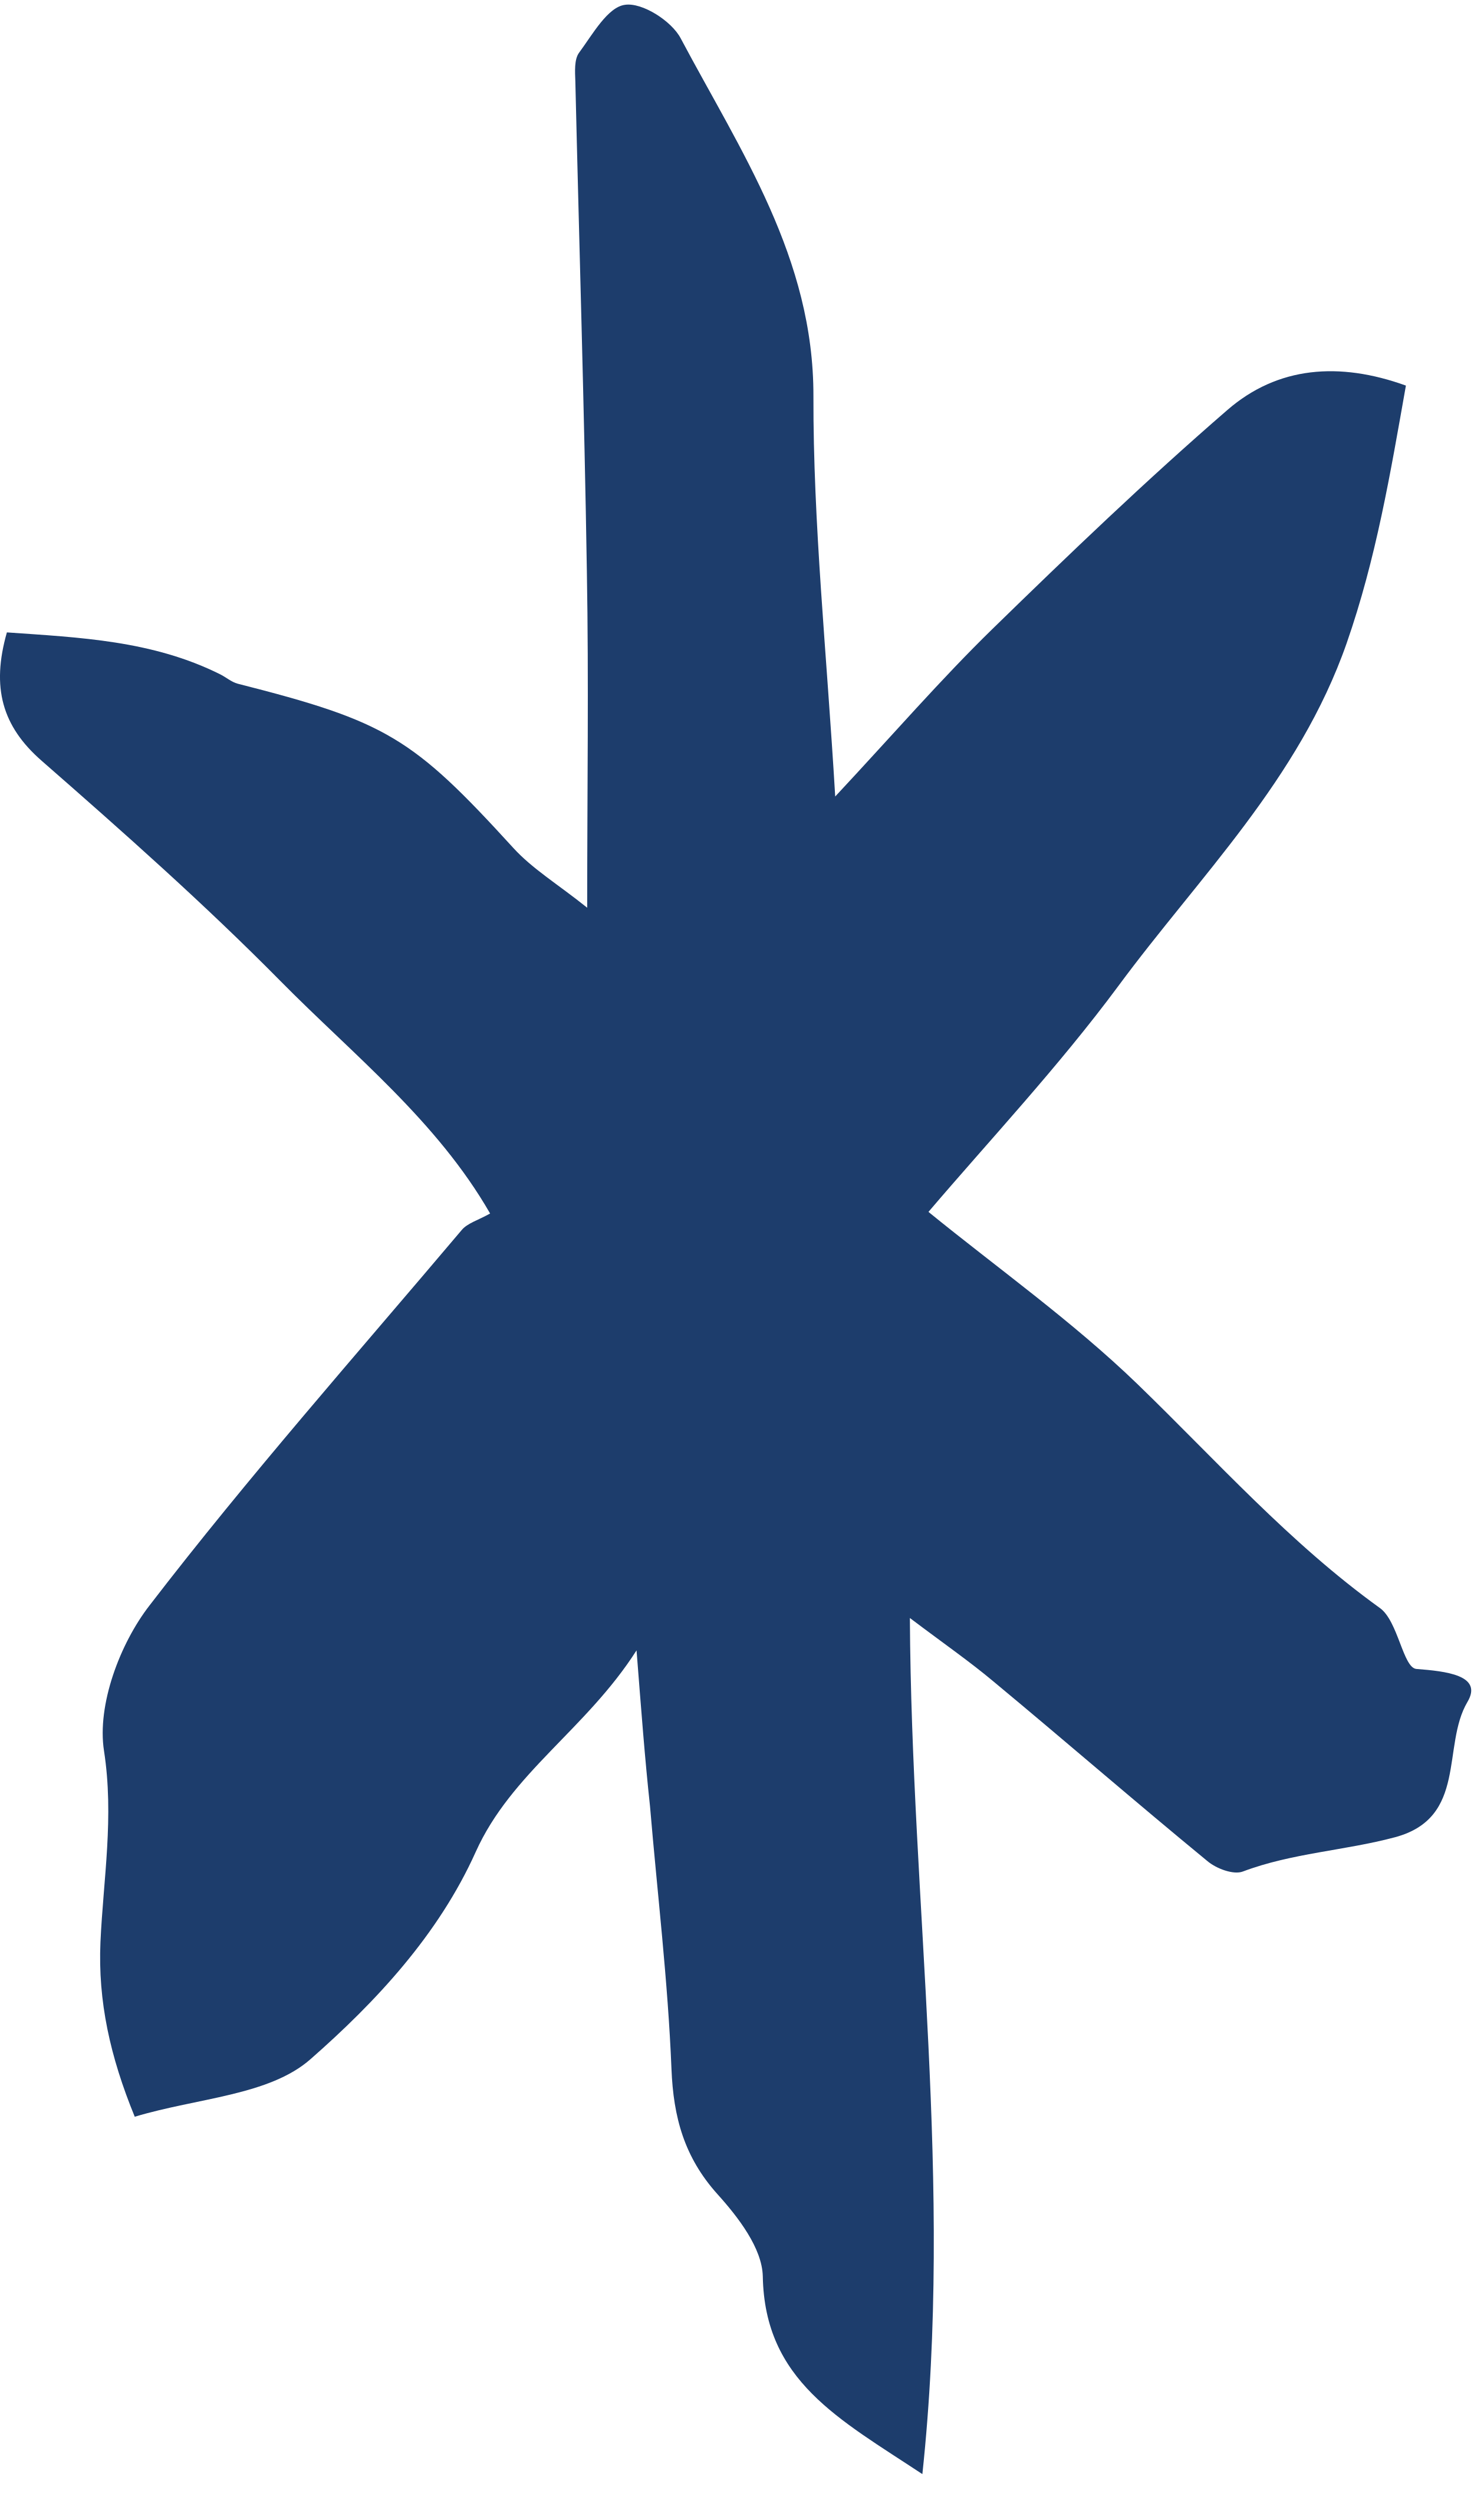 <svg width="46" height="78" viewBox="0 0 46 78" fill="none" xmlns="http://www.w3.org/2000/svg">
<path d="M19.865 51.49C18.295 53.95 15.955 55.31 14.845 57.78C13.685 60.36 11.735 62.45 9.695 64.24C8.405 65.38 6.165 65.45 4.205 66.04C3.435 64.16 3.055 62.44 3.135 60.59C3.225 58.61 3.565 56.69 3.245 54.62C3.025 53.2 3.735 51.29 4.665 50.09C7.755 46.07 11.125 42.26 14.405 38.38C14.585 38.16 14.925 38.07 15.295 37.86C13.635 34.97 11.035 32.92 8.755 30.61C6.385 28.21 3.845 25.96 1.305 23.74C0.065 22.66 -0.275 21.45 0.215 19.73C2.485 19.89 4.755 19.98 6.875 21.04C7.055 21.13 7.225 21.28 7.415 21.33C12.065 22.51 12.875 23.01 16.015 26.45C16.615 27.11 17.415 27.59 18.325 28.32C18.325 24.64 18.375 21.24 18.315 17.85C18.235 12.75 18.075 7.64 17.955 2.54C17.945 2.24 17.915 1.85 18.075 1.64C18.495 1.07 18.965 0.22 19.505 0.15C20.045 0.07 20.965 0.66 21.245 1.2C23.115 4.72 25.395 8.05 25.385 12.36C25.375 16.33 25.795 20.3 26.065 24.85C27.895 22.89 29.365 21.19 30.975 19.62C33.365 17.29 35.775 14.98 38.305 12.79C39.875 11.43 41.795 11.28 43.875 12.03C43.385 14.8 42.945 17.43 42.025 20.07C40.535 24.33 37.435 27.33 34.895 30.77C33.035 33.28 30.885 35.57 28.975 37.81C31.125 39.56 33.465 41.22 35.495 43.18C37.965 45.57 40.245 48.14 43.065 50.17C43.635 50.58 43.785 52.04 44.205 52.07C45.105 52.14 46.295 52.26 45.795 53.1C44.985 54.47 45.805 56.71 43.535 57.32C41.965 57.74 40.325 57.81 38.785 58.39C38.495 58.5 37.955 58.3 37.675 58.06C35.435 56.22 33.245 54.32 31.015 52.47C30.265 51.84 29.455 51.28 28.395 50.48C28.445 59.46 29.755 68.09 28.785 77.19C26.185 75.47 23.865 74.28 23.805 71.02C23.785 70.14 23.035 69.17 22.385 68.45C21.355 67.3 21.015 66.06 20.955 64.55C20.845 61.81 20.515 59.08 20.285 56.35C20.125 54.87 20.015 53.4 19.865 51.49Z" fill="#1D3D6C"/>
</svg>
